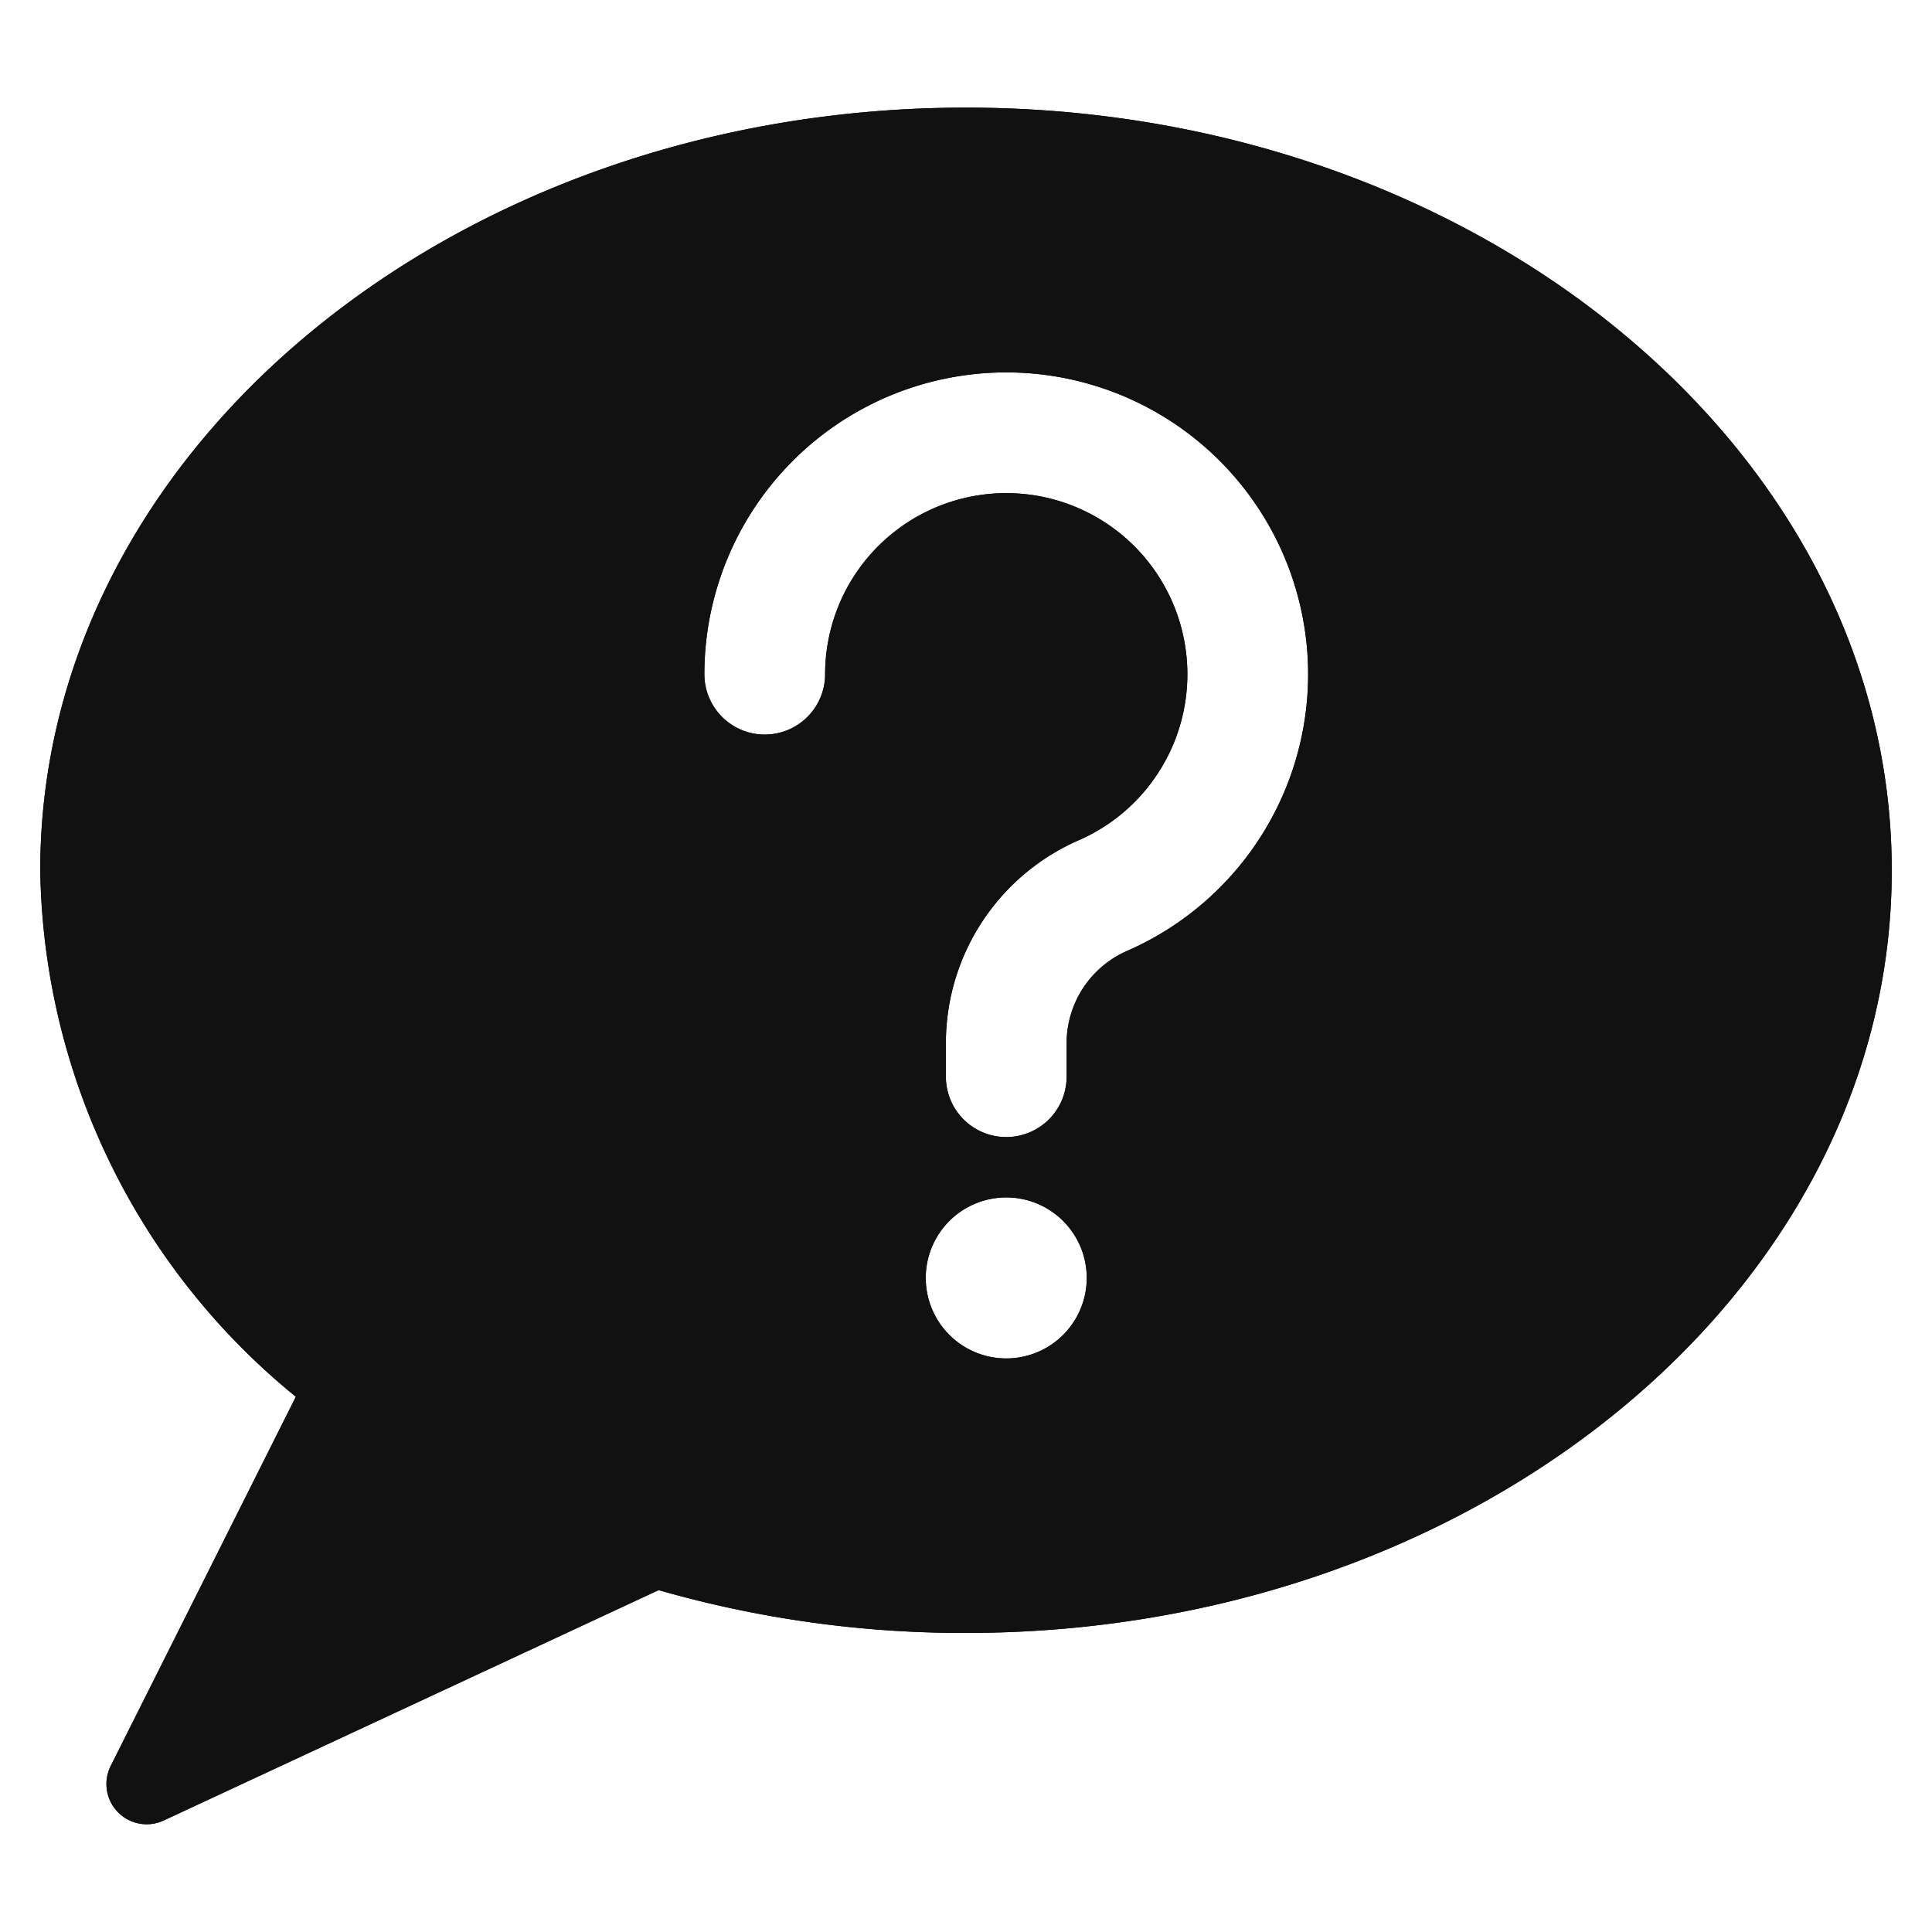 <svg width="24" height="24" fill="none" xmlns="http://www.w3.org/2000/svg"><path d="M12 1.337C5.659 1.337.5 5.587.5 10.812a8.592 8.592 0 0 0 3.175 6.539l-2.3 4.587a.5.5 0 0 0 .658.677l6.149-2.862a13.73 13.73 0 0 0 3.818.532c6.341 0 11.5-4.25 11.5-9.473 0-5.223-5.159-9.475-11.5-9.475zm.5 15.538a1 1 0 1 1 0-2 1 1 0 0 1 0 2zm1.5-5.062a1.252 1.252 0 0 0-.75 1.146v.416a.75.75 0 1 1-1.5 0v-.416a2.75 2.75 0 0 1 1.65-2.521 2.25 2.25 0 1 0-3.15-2.063.75.75 0 1 1-1.5 0A3.75 3.75 0 1 1 14 11.813z" fill="#111"/><path d="M12 1.337C5.659 1.337.5 5.587.5 10.812a8.592 8.592 0 0 0 3.175 6.539l-2.3 4.587a.5.5 0 0 0 .658.677l6.149-2.862a13.73 13.73 0 0 0 3.818.532c6.341 0 11.5-4.25 11.5-9.473 0-5.223-5.159-9.475-11.5-9.475zm.5 15.538a1 1 0 1 1 0-2 1 1 0 0 1 0 2zm1.5-5.062a1.252 1.252 0 0 0-.75 1.146v.416a.75.75 0 1 1-1.5 0v-.416a2.75 2.75 0 0 1 1.65-2.521 2.25 2.25 0 1 0-3.15-2.063.75.75 0 1 1-1.5 0A3.75 3.75 0 1 1 14 11.813z" fill="#111"/></svg>